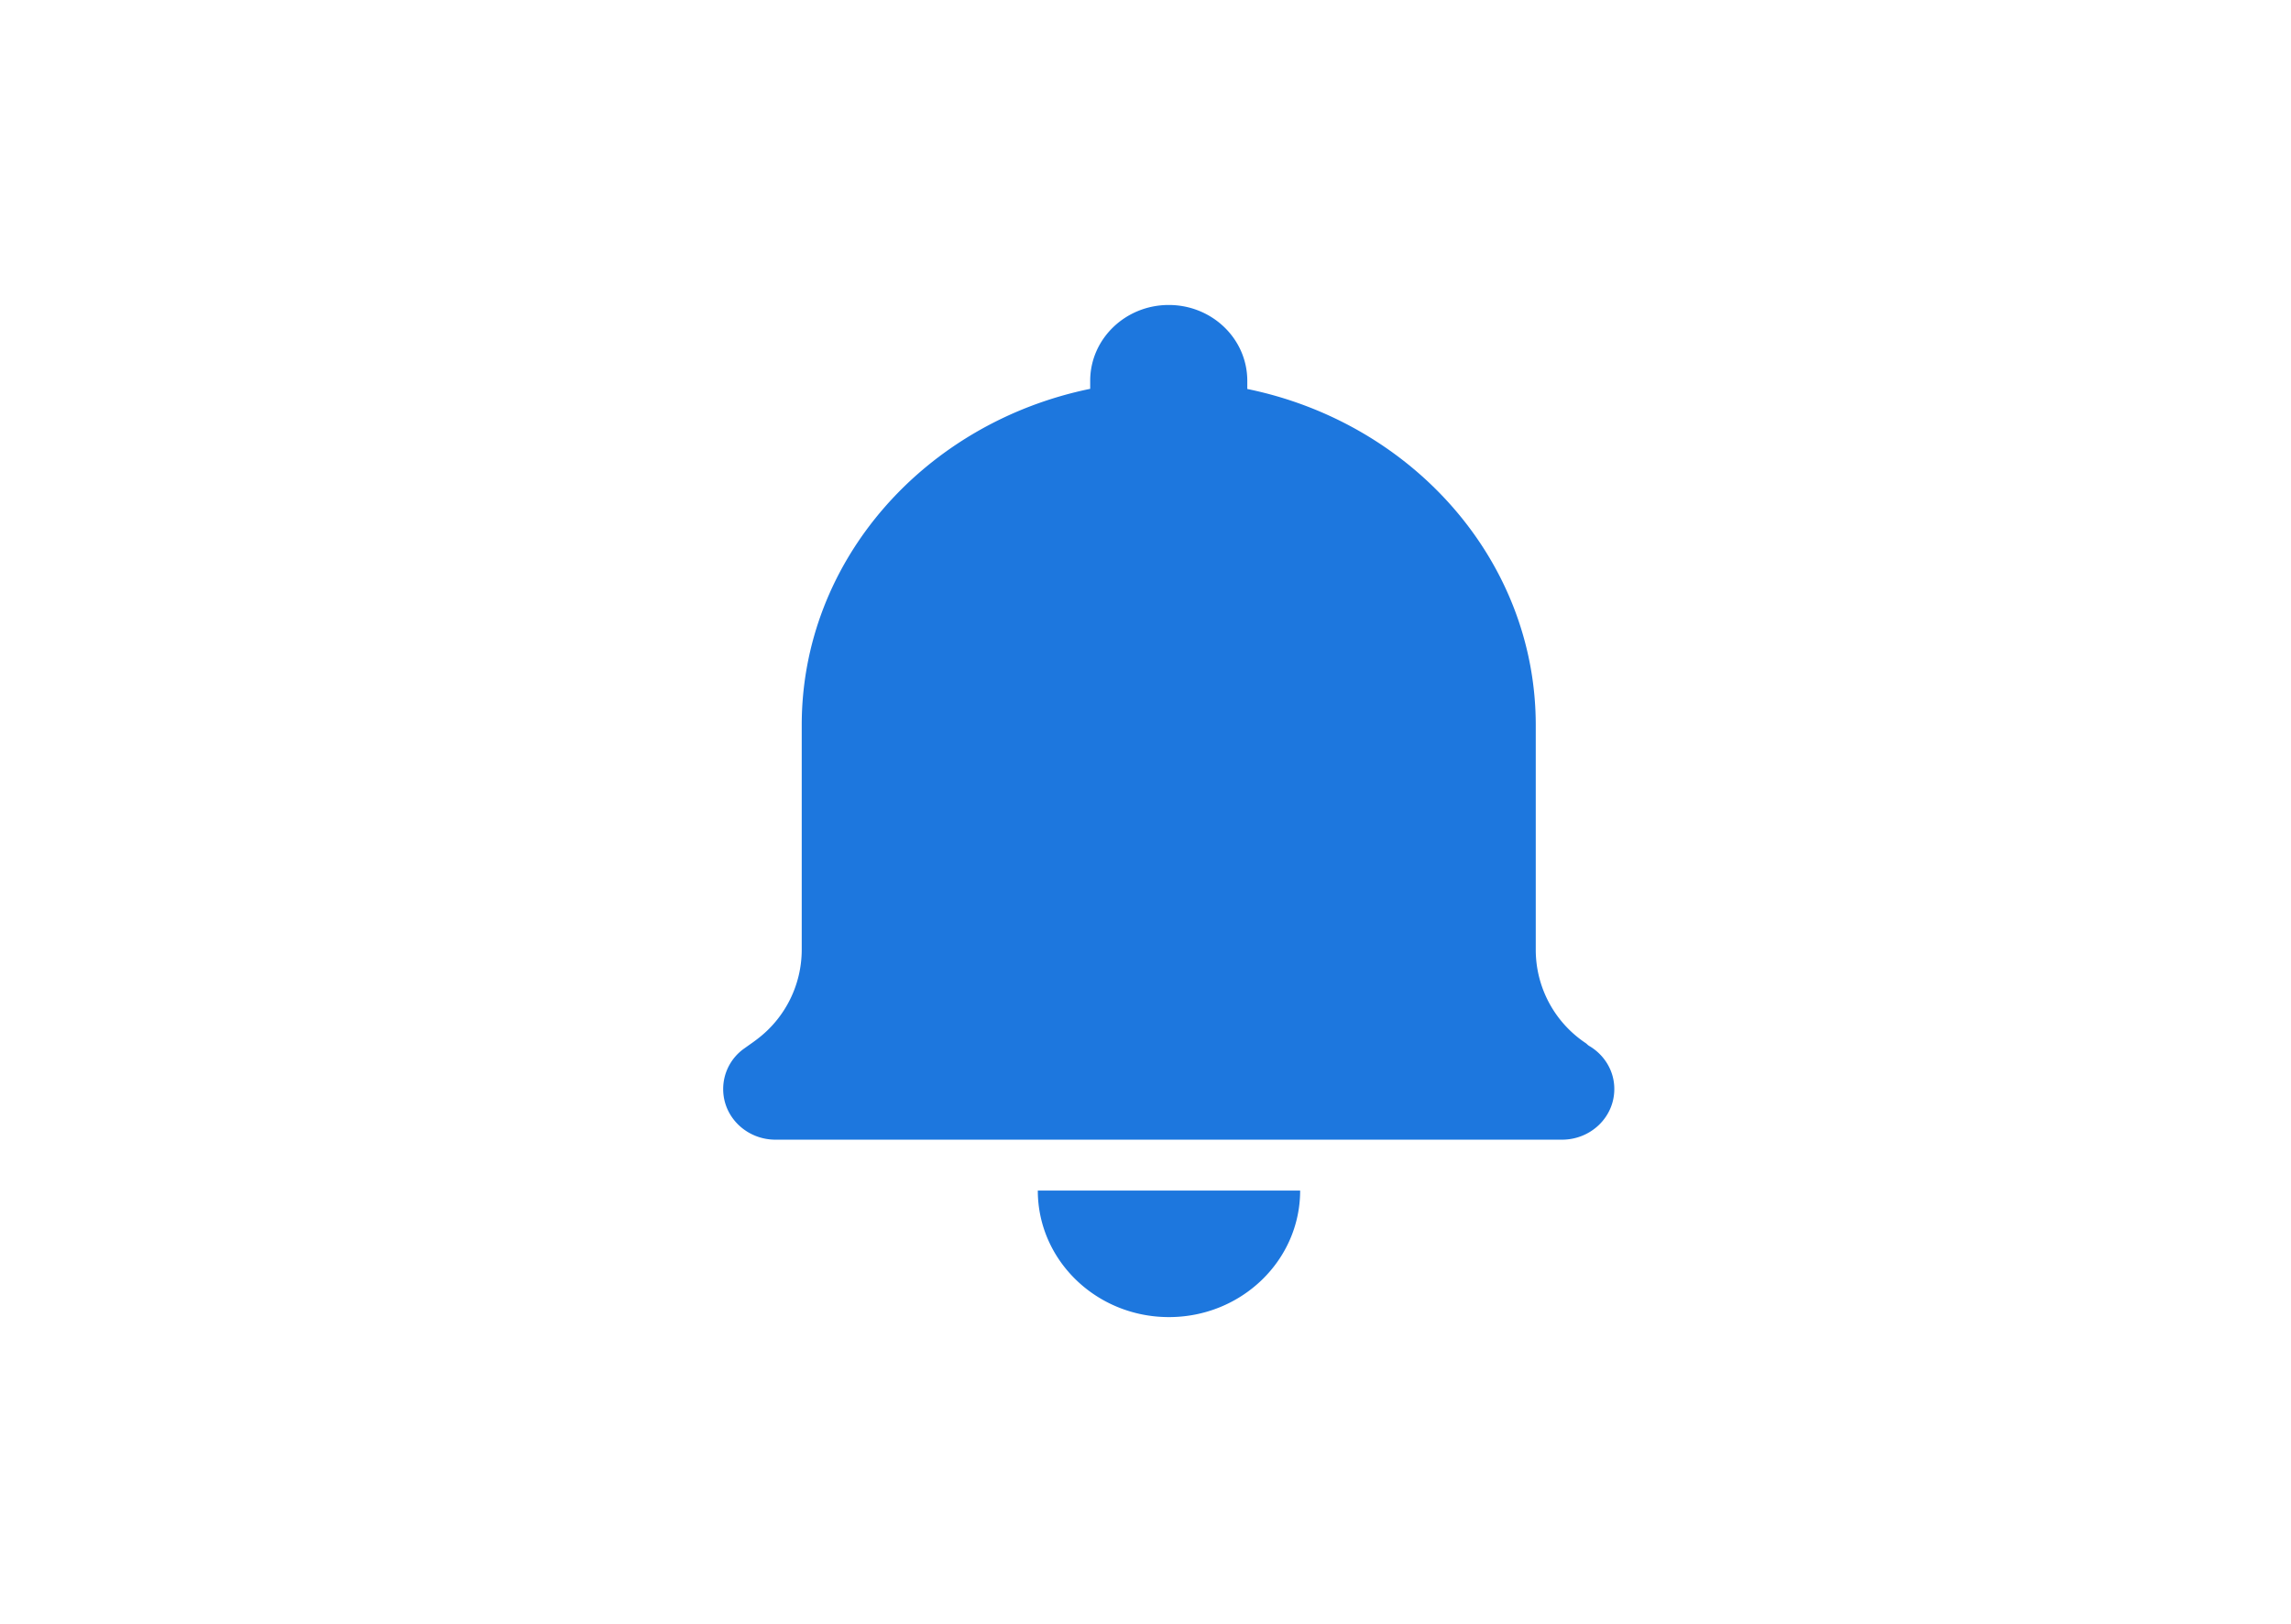 <?xml version="1.0" standalone="no"?><!DOCTYPE svg PUBLIC "-//W3C//DTD SVG 1.1//EN" "http://www.w3.org/Graphics/SVG/1.1/DTD/svg11.dtd"><svg class="icon" width="32px" height="22.68px" viewBox="0 0 1445 1024" version="1.1" xmlns="http://www.w3.org/2000/svg"><path d="M1000.117 657.769a70.746 70.746 0 0 1-31.473-58.639v-141.854c0-103.906-77.884-190.705-181.941-212.028v-5.12c0-26.504-22.197-47.857-49.544-47.857s-49.544 21.414-49.544 47.827v5.06c-104.056 21.353-181.941 108.062-181.941 212.028v141.854a70.776 70.776 0 0 1-27.919 56.109c-2.018 1.566-2.831 2.108-8.252 5.963a31.262 31.262 0 0 0-13.372 25.69c0 17.649 14.758 31.895 33.039 31.895H985.148c18.281 0 33.039-14.246 33.039-31.895 0.06-11.234-6.024-21.203-15.27-26.895-1.506-0.783-1.867-1.506-2.801-2.138zM737.28 830.584c45.719 0 82.763-35.72 82.763-79.812h-165.466c0 44.002 36.954 79.812 82.733 79.812z" fill="#1D77DE" /></svg>